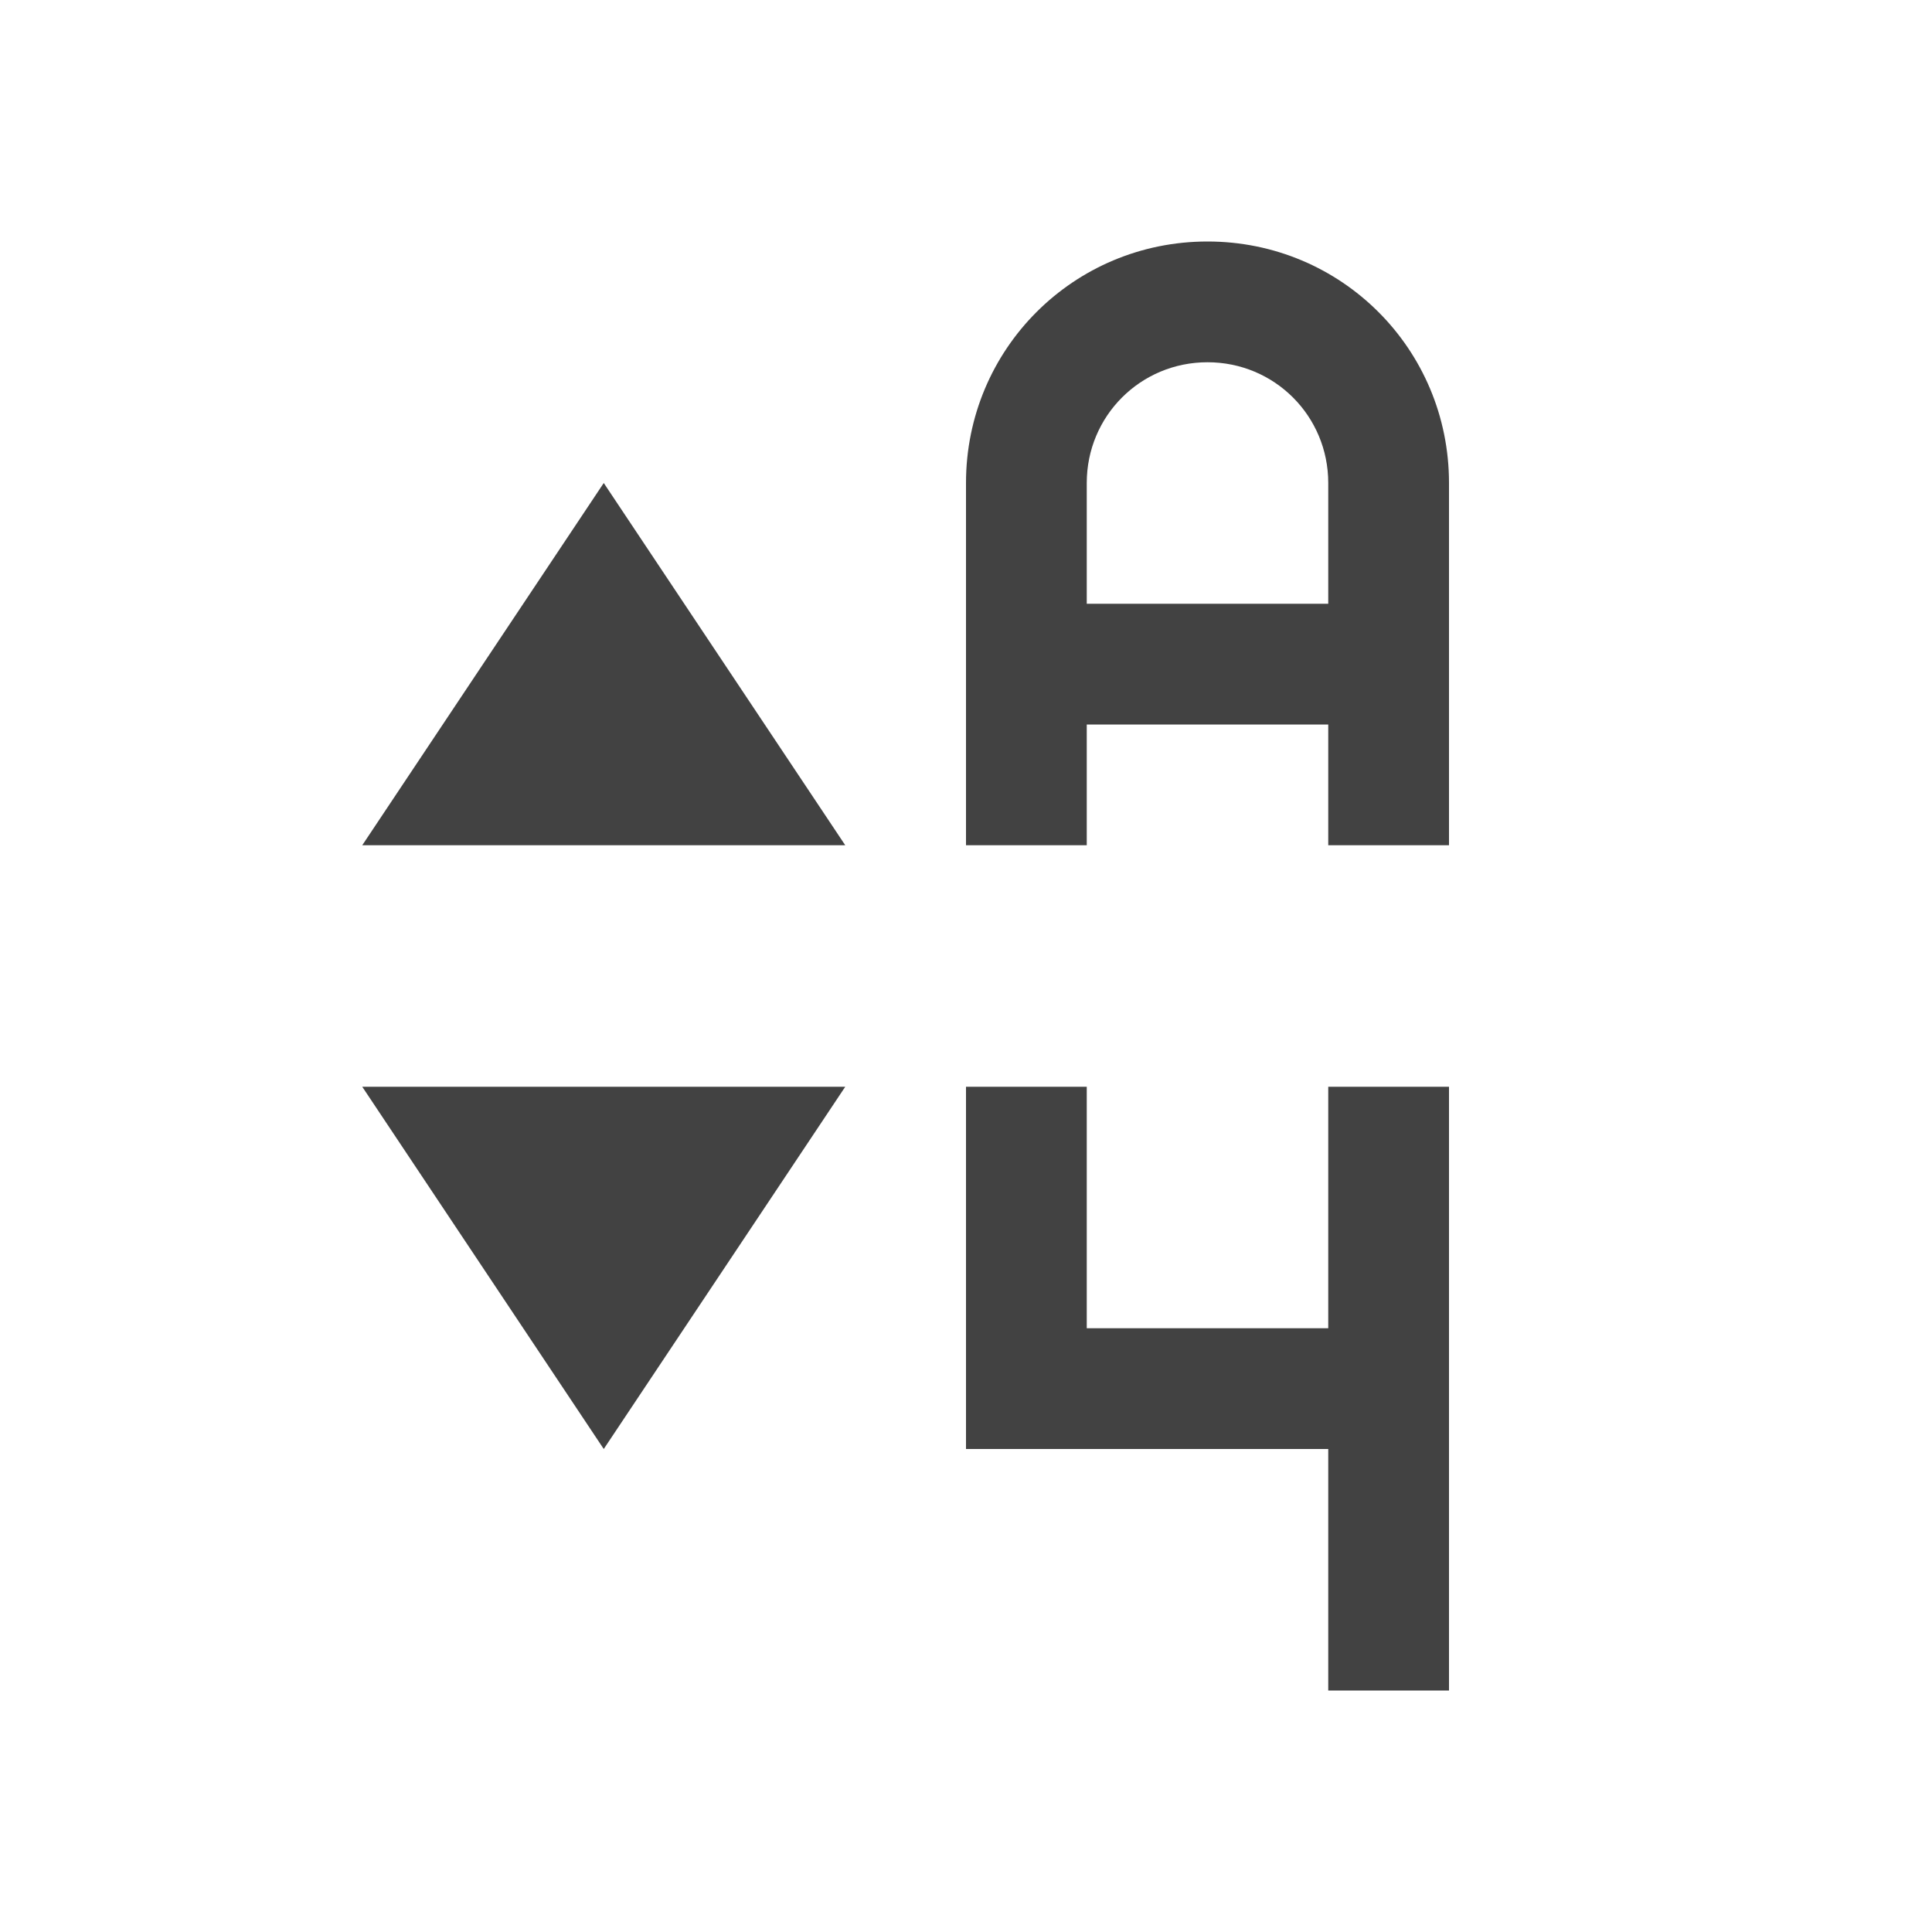 
<svg xmlns="http://www.w3.org/2000/svg" xmlns:xlink="http://www.w3.org/1999/xlink" width="16px" height="16px" viewBox="0 0 16 16" version="1.1">
<g id="surface1">
<defs>
  <style id="current-color-scheme" type="text/css">
   .ColorScheme-Text { color:#424242; } .ColorScheme-Highlight { color:#eeeeee; }
  </style>
 </defs>
<path style="fill:currentColor" class="ColorScheme-Text" d="M 10 2 C 8.891 2 8 2.891 8 4 L 8 7 L 9 7 L 9 6 L 11 6 L 11 7 L 12 7 L 12 4 C 12 2.891 11.109 2 10 2 Z M 10 3 C 10.555 3 11 3.445 11 4 L 11 5 L 9 5 L 9 4 C 9 3.445 9.445 3 10 3 Z M 5 4 L 3 7 L 7 7 Z M 3 9 L 5 12 L 7 9 Z M 8 9 L 8 12 L 11 12 L 11 14 L 12 14 L 12 9 L 11 9 L 11 11 L 9 11 L 9 9 Z M 8 9 "/>
</g>
</svg>
